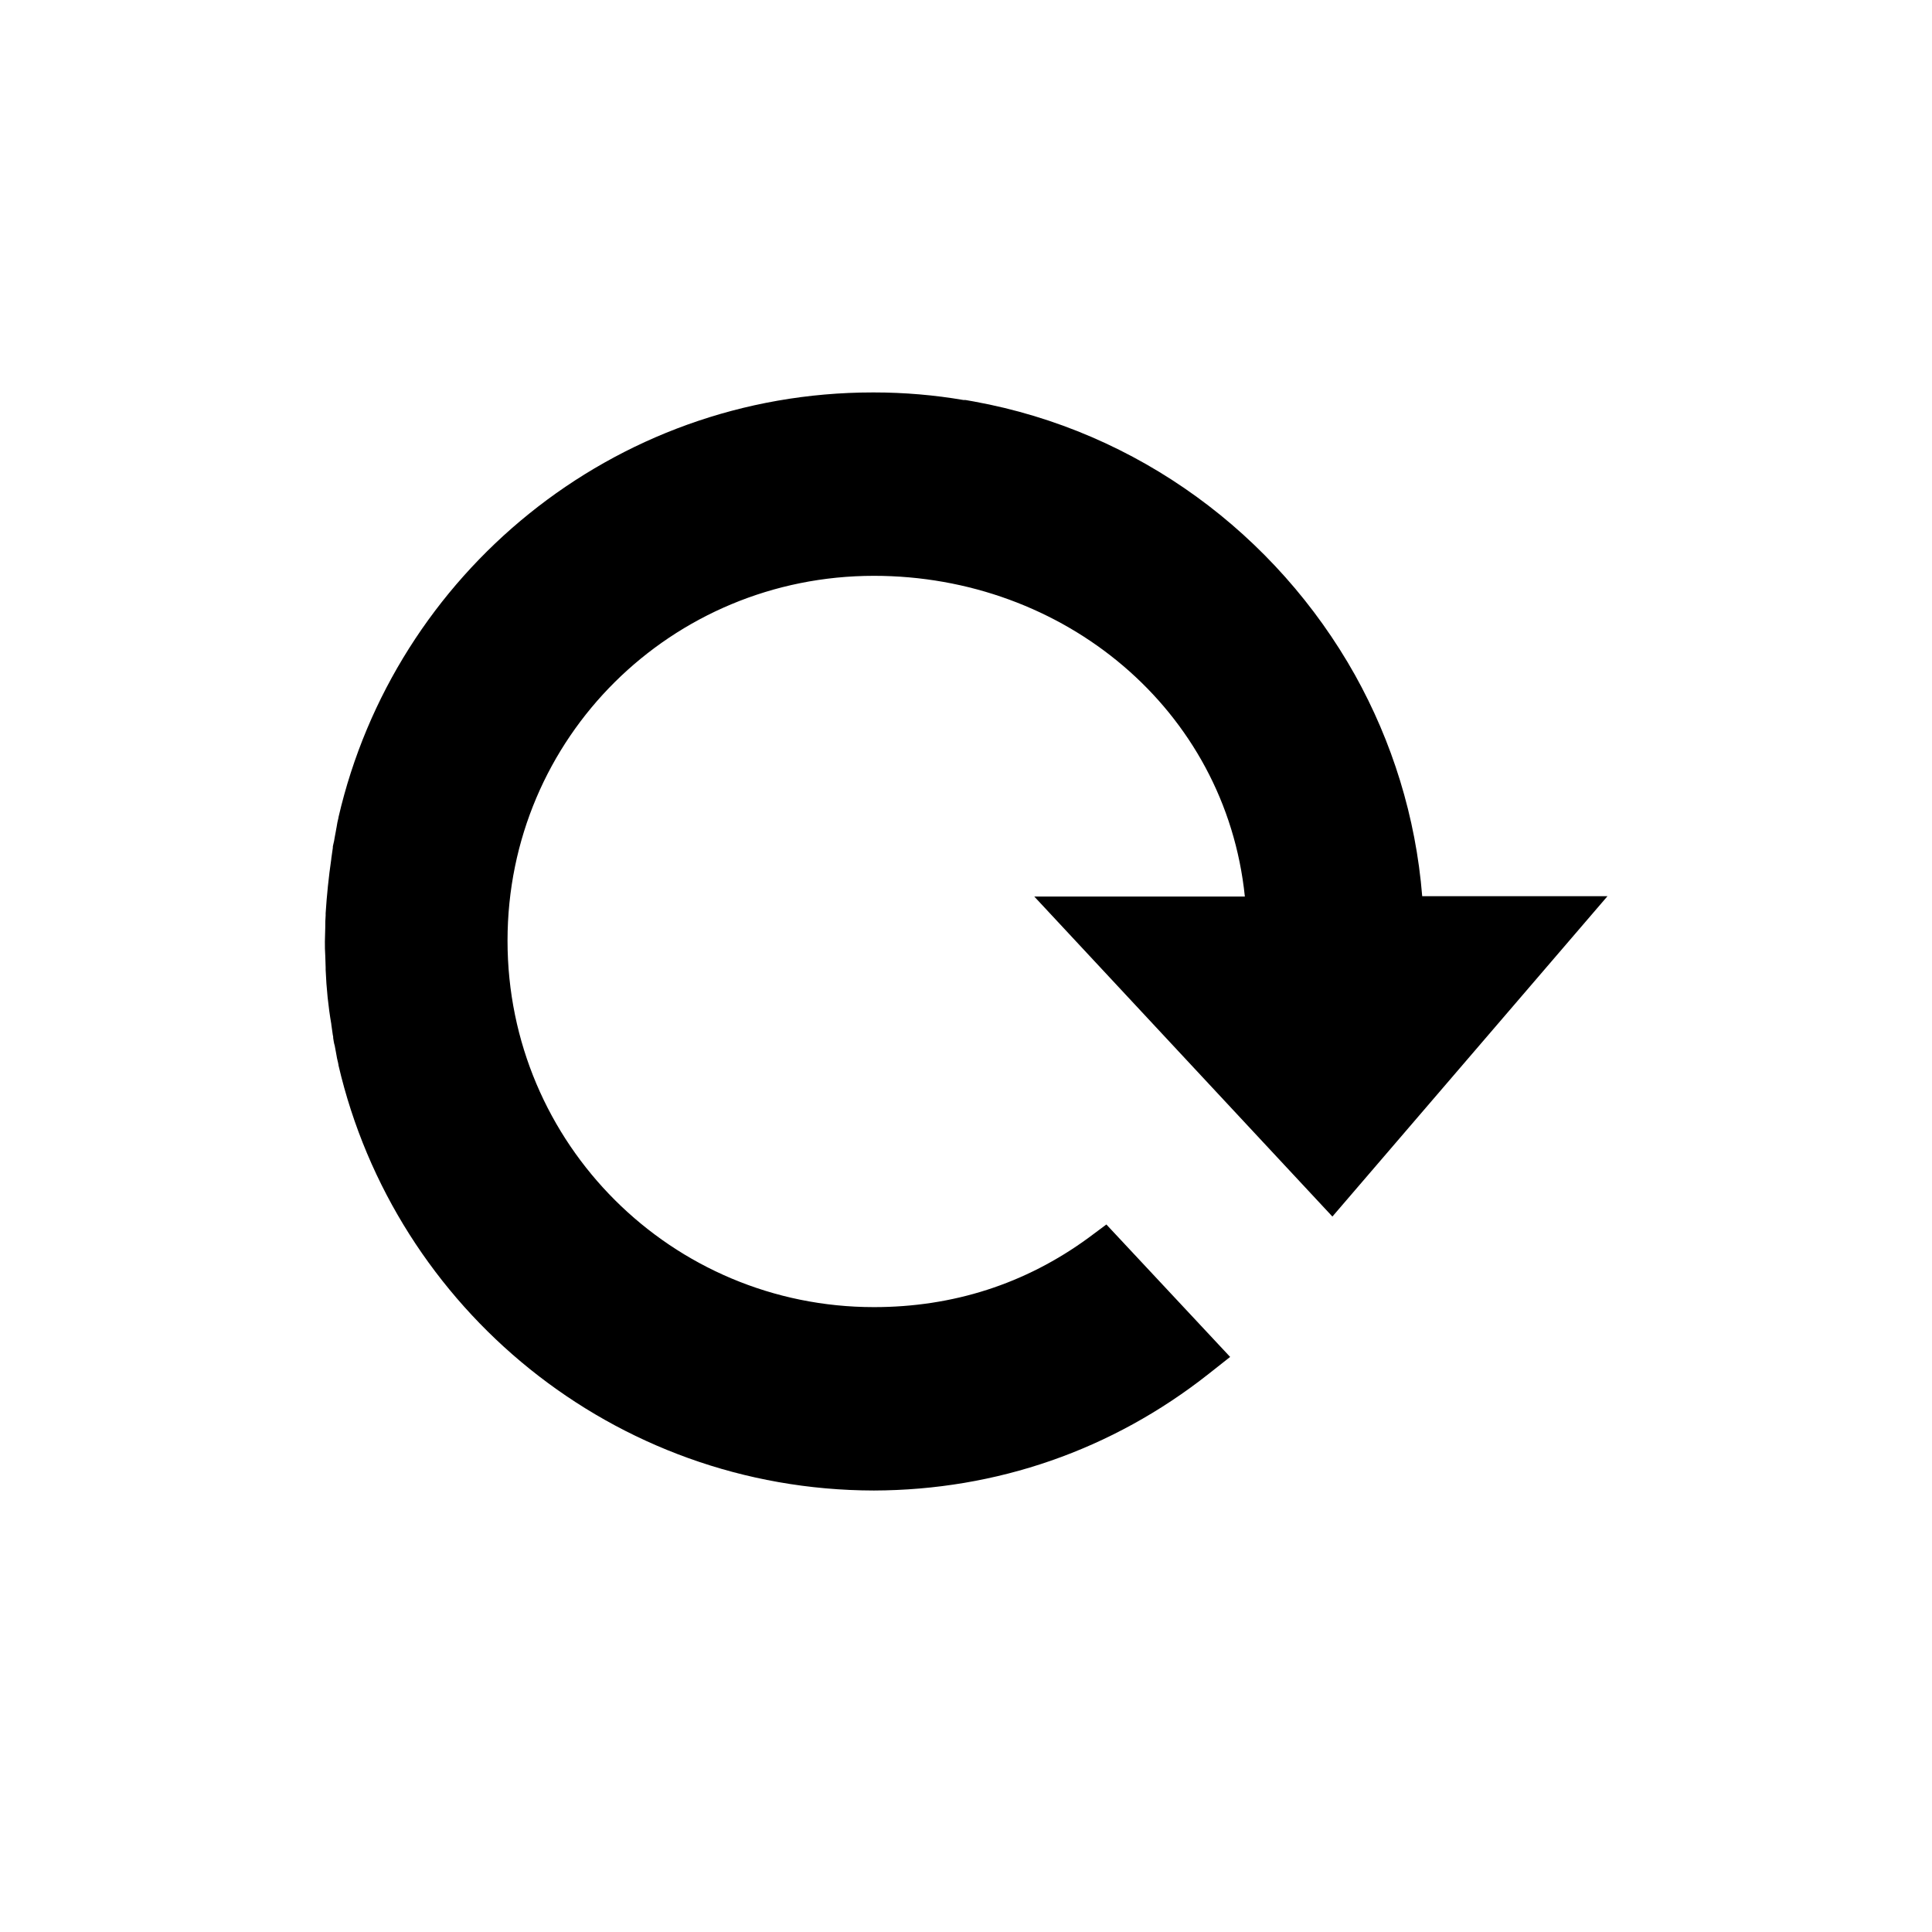 <svg xmlns="http://www.w3.org/2000/svg" width="512" height="512" viewBox="0 0 512 512">
    <path d="m353.1 322.4 72.9-84.9h-49.1c-1.7-21.1-8-41-17.8-58.6-20.9-37.3-57.5-64.6-101-72.5-.5-.1-1.2-.2-1.7-.3-.4-.1-.6-.1-1.1-.1-7.6-1.3-15.6-2-23.7-2h-.3c-68.9 0-126.7 48.1-141.6 112.6v.1c-.2.8-.4 1.7-.5 2.5-.1.4-.1.6-.2 1.1l-.3 1.6c-.1.6-.2 1.3-.4 2-.1.3-.1.5-.1.8l-.4 2.8v.1c-.7 4.8-1.2 9.7-1.5 14.4v.6c-.1 1.1-.1 2-.1 3.1 0 1.2-.1 2.5-.1 3.8s0 2.5.1 3.8c0 1.1.1 2 .1 3.1v.6c.2 4.9.7 9.8 1.5 14.4v.1l.4 2.8c.1.3.1.5.1.8.1.6.2 1.4.4 2l.3 1.6c.1.4.1.7.2 1.1.1.8.4 1.7.5 2.4v.1c15 64.5 72.9 112.6 141.9 112.7 32.5-.1 63.1-10.7 88.7-30.9l5.7-4.5-32.8-35.1-4.7 3.5c-16.8 12.3-36 18.4-56.9 18.4-53.5 0-97.1-43.2-97.1-97.1s43.5-96.7 97.1-96.7c50.3 0 93.2 35.4 98.3 85h-55.8z"/>
</svg>

